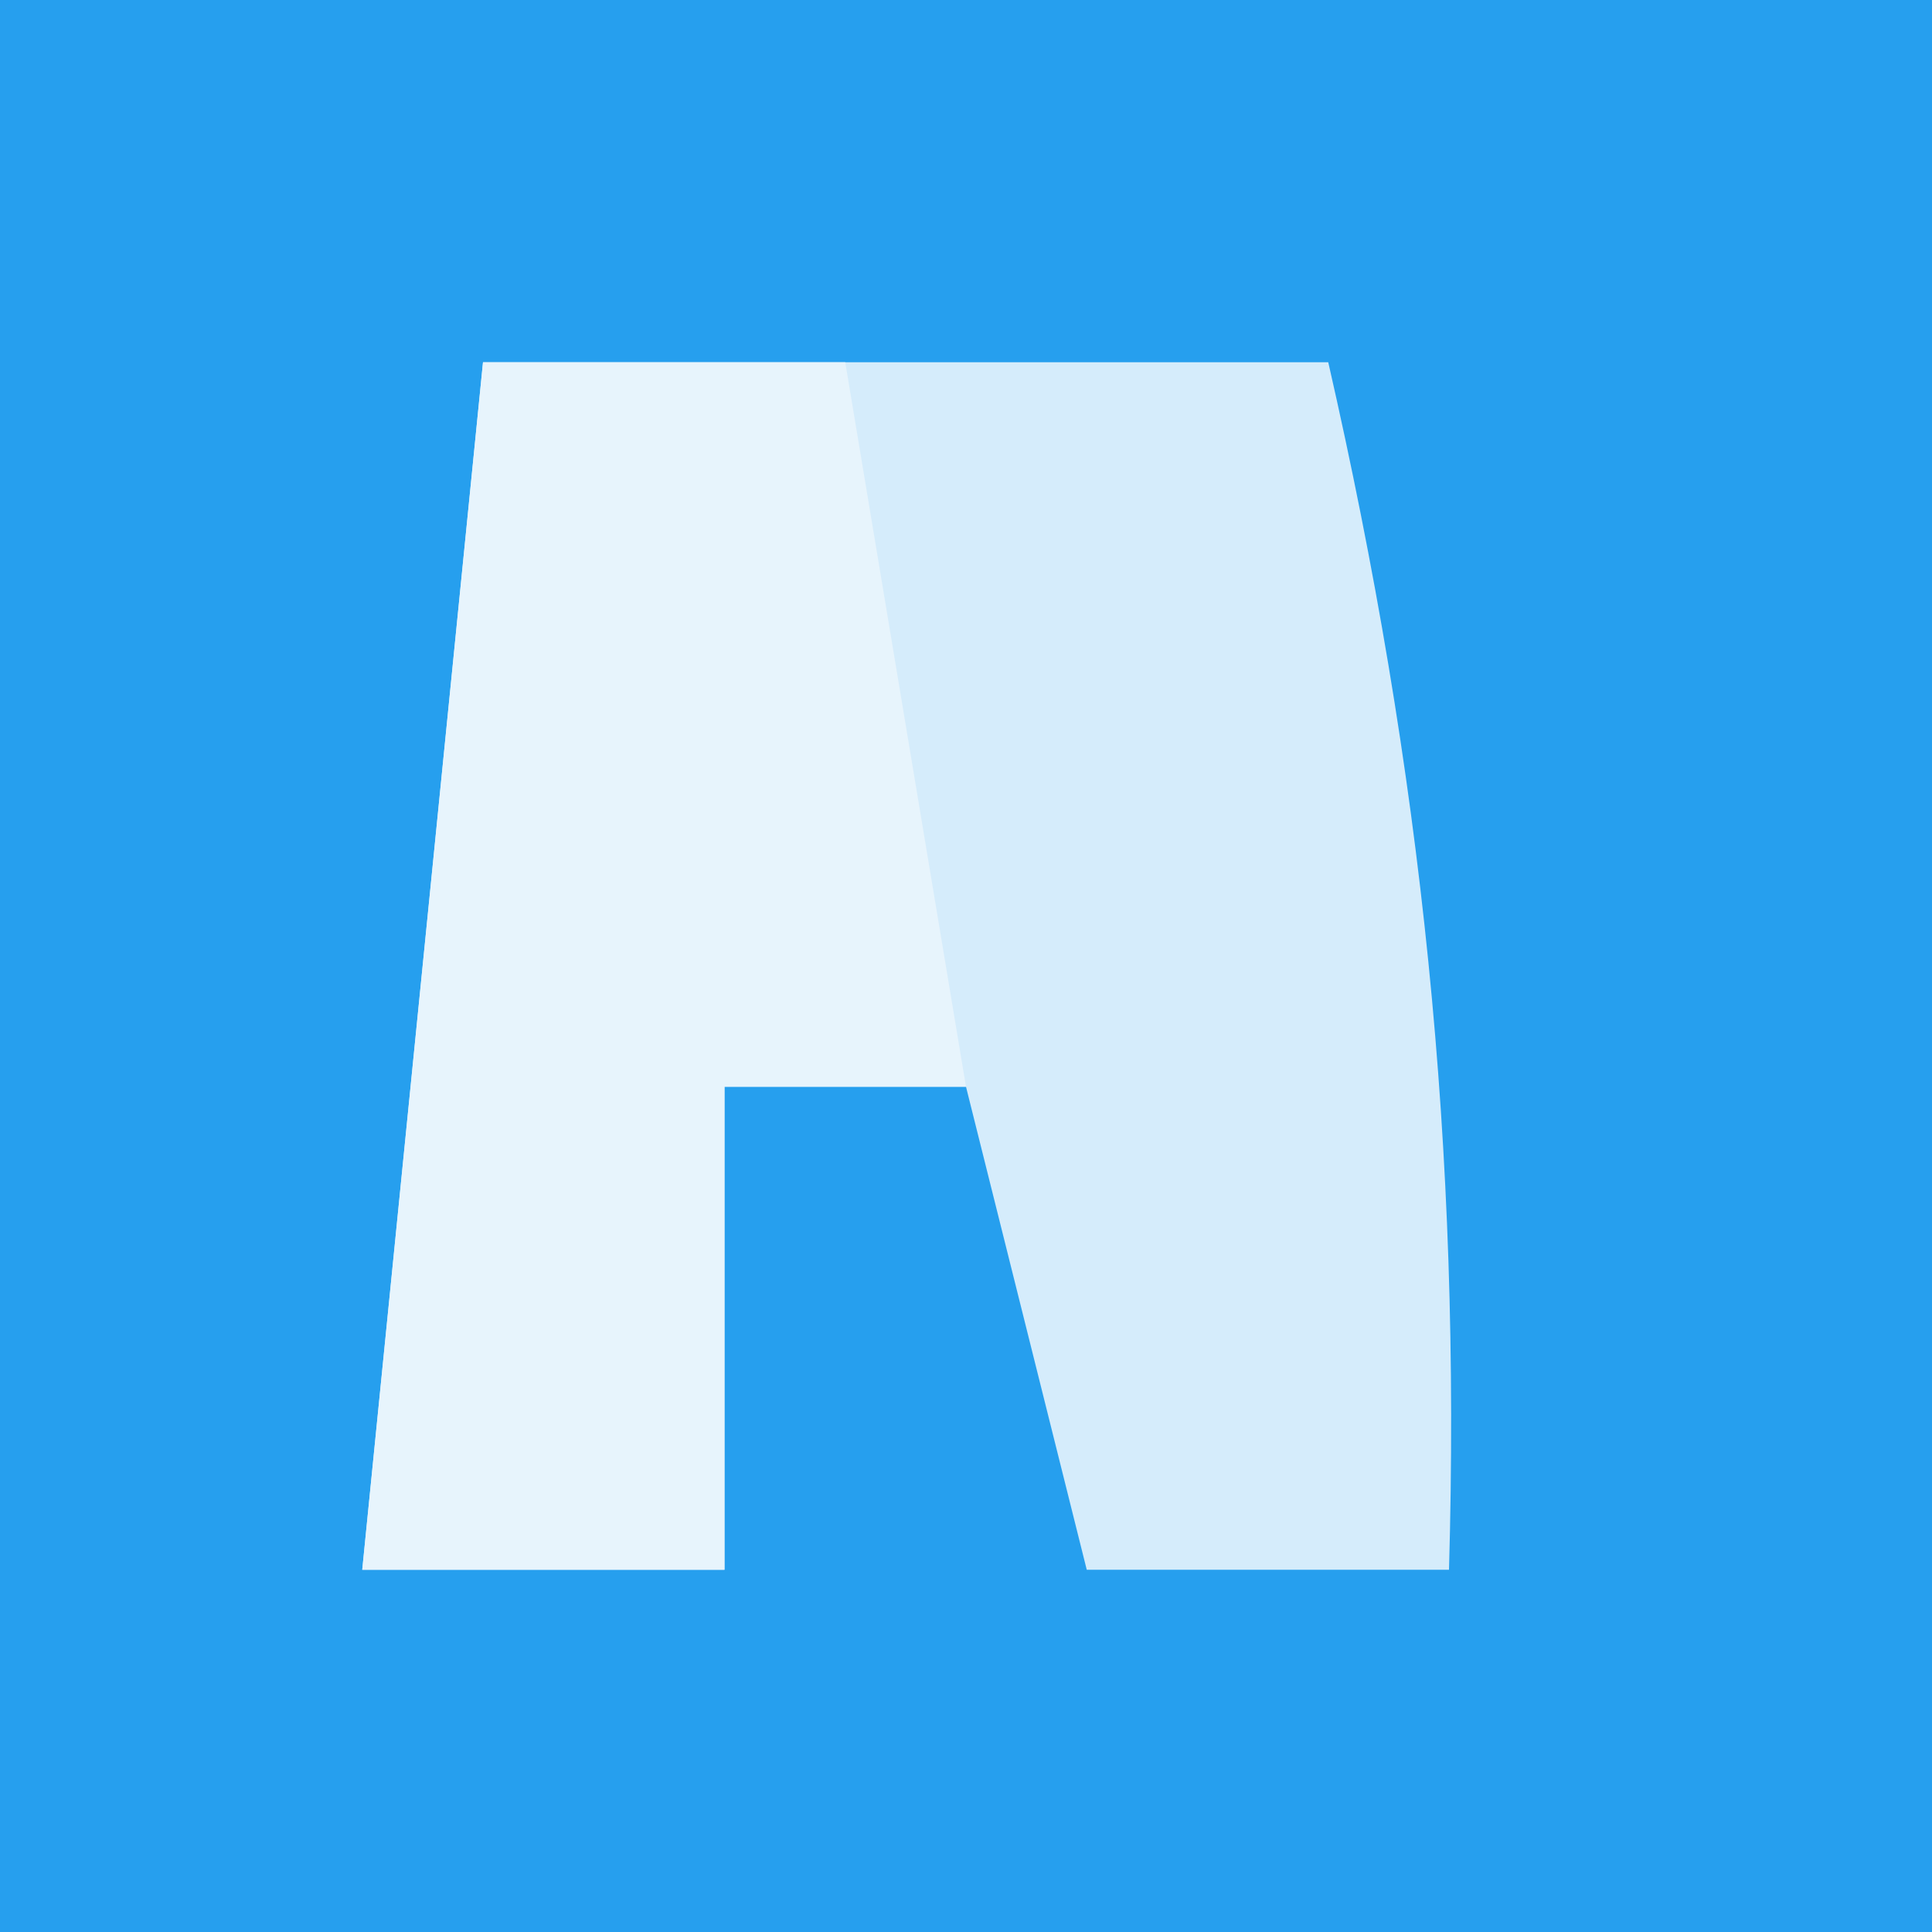 <?xml version="1.0" encoding="UTF-8"?>
<svg version="1.1" xmlns="http://www.w3.org/2000/svg" width="16" height="16">
<rect width="100%" height="100%" fill="#333333" stroke="none"/>
<path d="M0 0 C5.28 0 10.56 0 16 0 C16 5.28 16 10.56 16 16 C10.72 16 5.44 16 0 16 C0 10.72 0 5.44 0 0 Z " fill="#269FEE" transform="translate(0,0)"/>
<path d="M0 0 C2.31 0 4.62 0 7 0 C7.778 3.406 8.1 6.508 8 10 C7.01 10 6.02 10 5 10 C4.67 8.68 4.34 7.36 4 6 C3.34 6 2.68 6 2 6 C2 7.32 2 8.64 2 10 C1.01 10 0.02 10 -1 10 C-0.67 6.7 -0.34 3.4 0 0 Z " fill="#D5ECFB" transform="translate(4,3)"/>
<path d="M0 0 C0.99 0 1.98 0 3 0 C3.33 1.98 3.66 3.96 4 6 C3.34 6 2.68 6 2 6 C2 7.32 2 8.64 2 10 C1.01 10 0.02 10 -1 10 C-0.67 6.7 -0.34 3.4 0 0 Z " fill="#E7F4FC" transform="translate(4,3)"/>
</svg>
